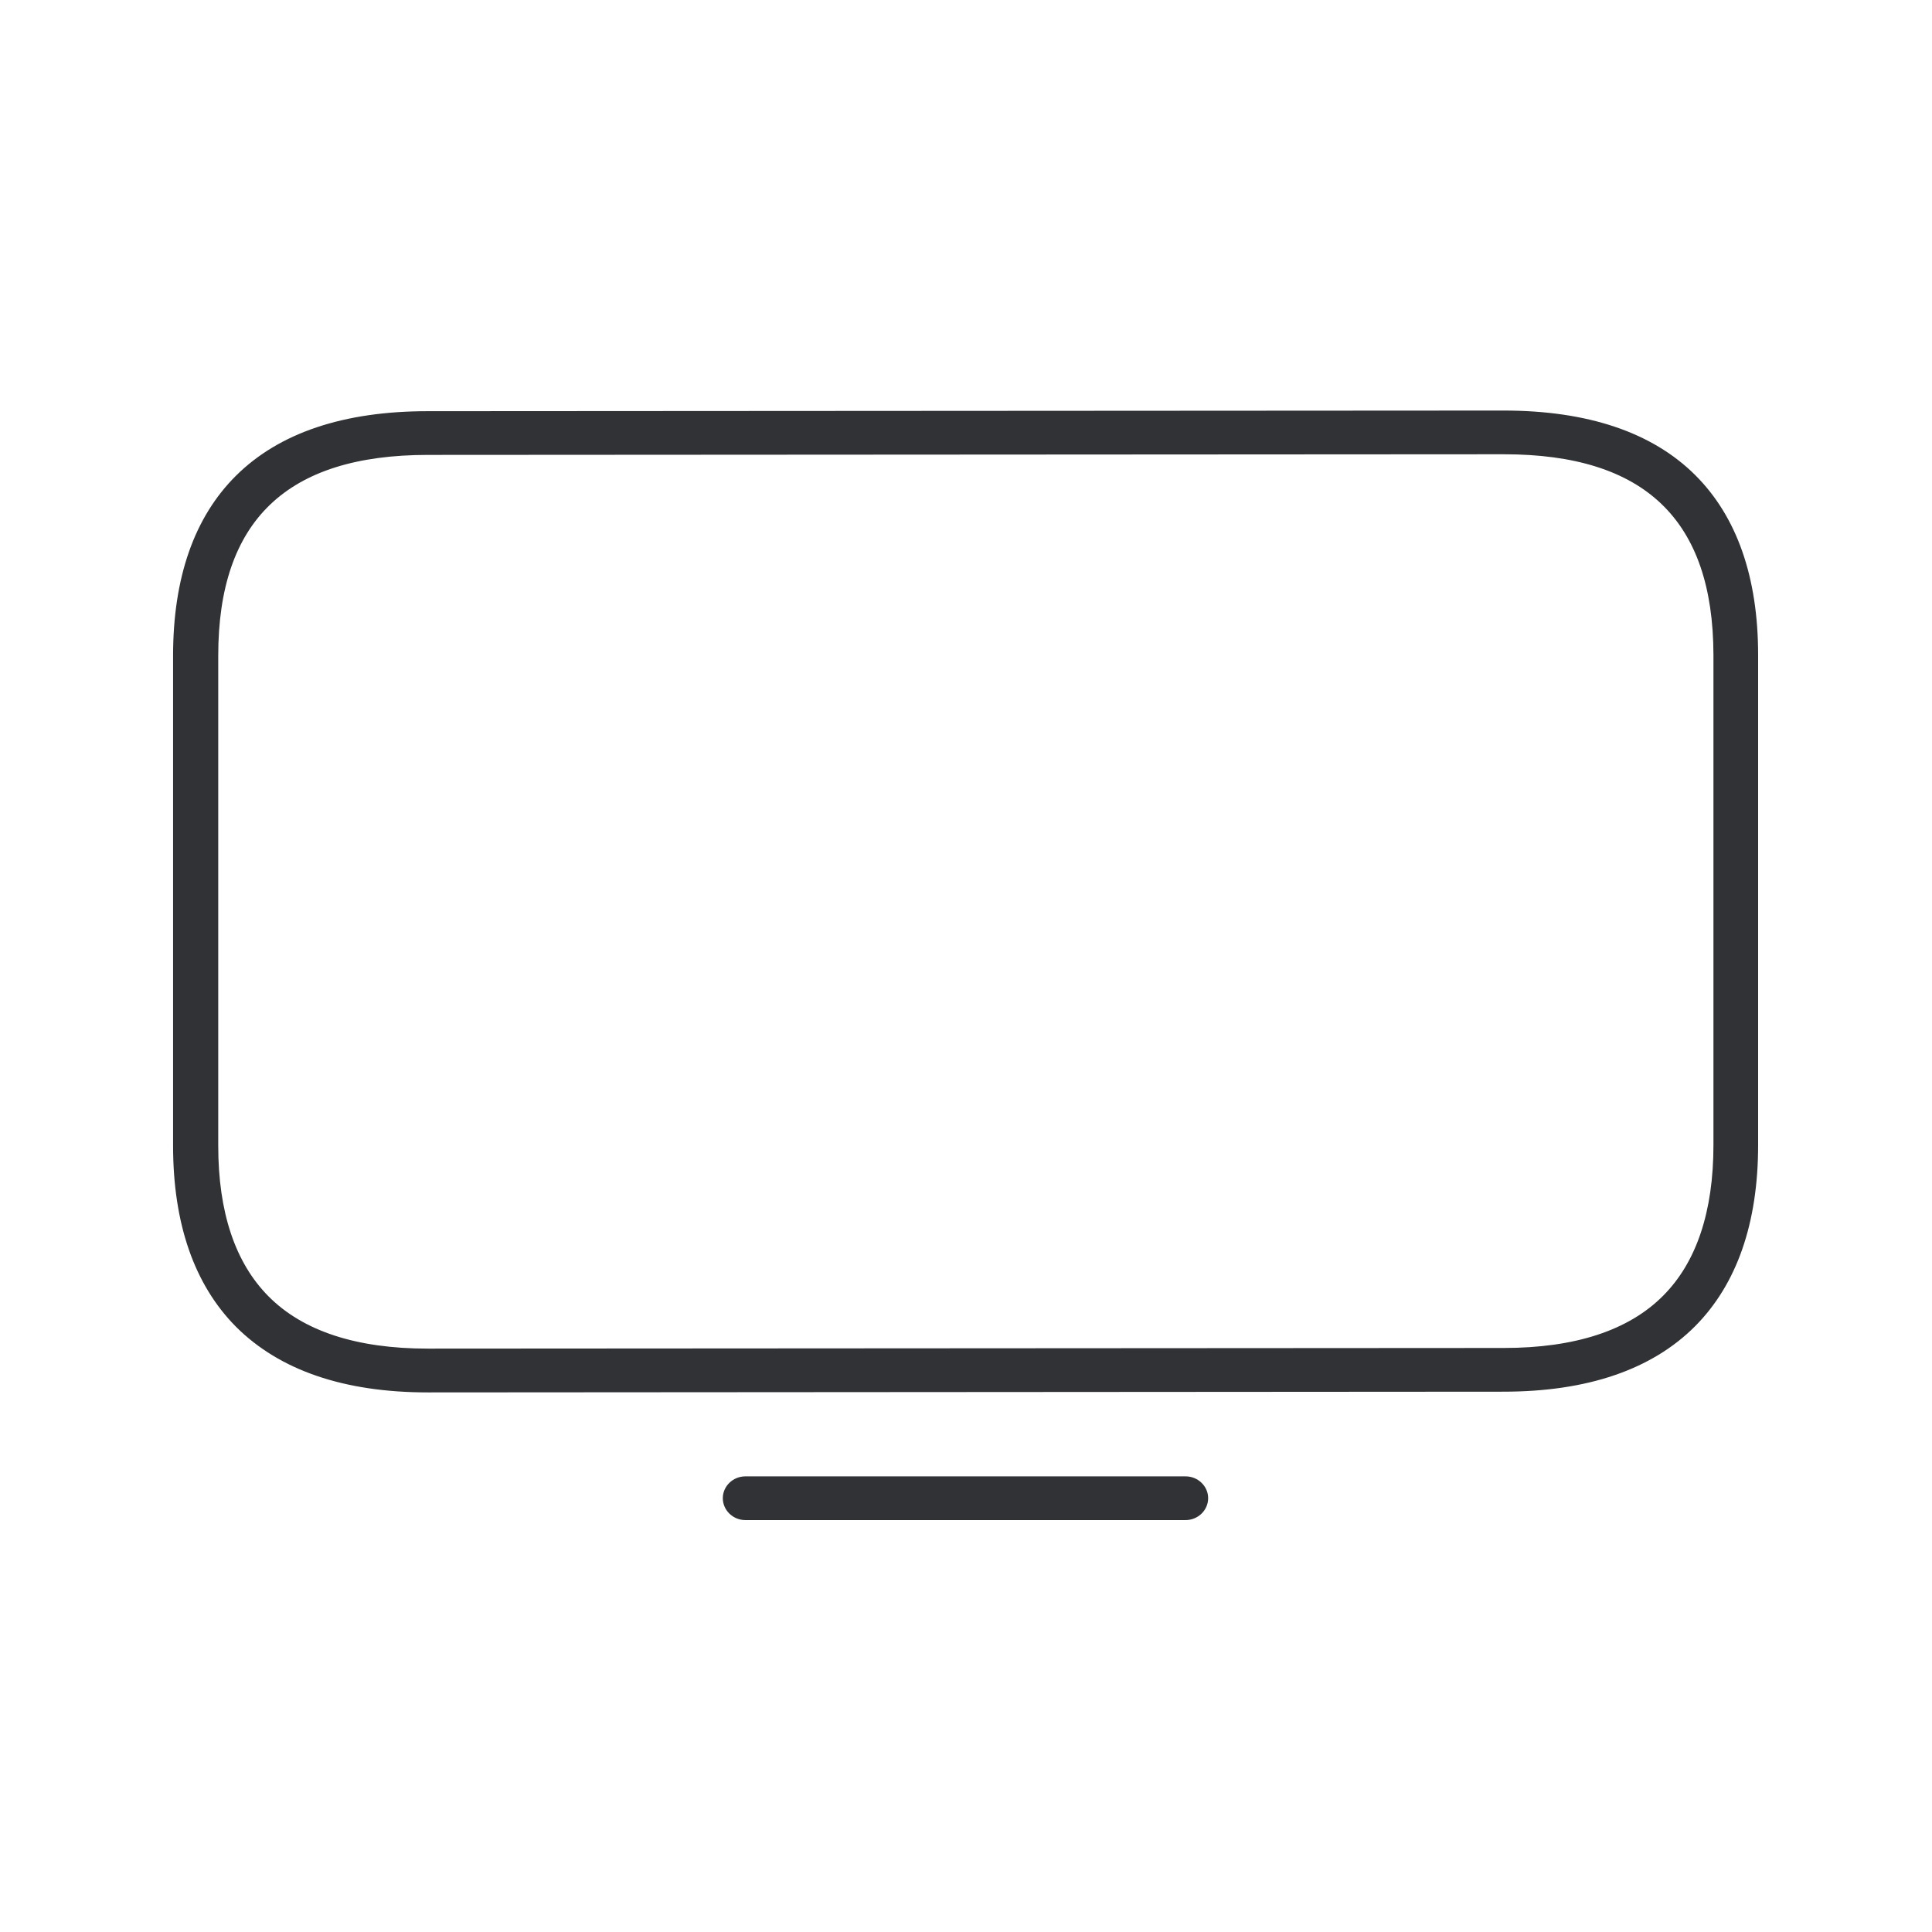 <svg width="24" height="24" viewBox="0 0 24 24" fill="none" xmlns="http://www.w3.org/2000/svg">
<path fill-rule="evenodd" clip-rule="evenodd" d="M5.315 17.297C4.272 17.297 3.473 17.022 2.932 16.482C2.414 15.96 2.15 15.202 2.15 14.232V8.145C2.15 7.175 2.414 6.423 2.932 5.909C3.468 5.377 4.269 5.108 5.312 5.108L18.678 5.1C19.721 5.1 20.523 5.369 21.058 5.901C21.576 6.417 21.84 7.17 21.84 8.137V14.224C21.84 15.194 21.576 15.952 21.058 16.474C20.52 17.014 19.718 17.288 18.675 17.288L5.315 17.297ZM18.681 5.643L5.315 5.651C3.563 5.651 2.711 6.466 2.711 8.145V14.232C2.711 15.058 2.921 15.686 3.336 16.104C3.765 16.536 4.429 16.753 5.315 16.753L18.681 16.745C19.564 16.745 20.231 16.528 20.66 16.096C21.075 15.68 21.285 15.05 21.285 14.224V8.137C21.282 6.458 20.433 5.643 18.681 5.643ZM9.259 18.883H14.728C14.882 18.883 15.008 18.761 15.008 18.611C15.008 18.462 14.882 18.34 14.728 18.34H9.259C9.105 18.34 8.979 18.462 8.979 18.611C8.979 18.761 9.105 18.883 9.259 18.883Z" fill="#313235"/>
</svg>
